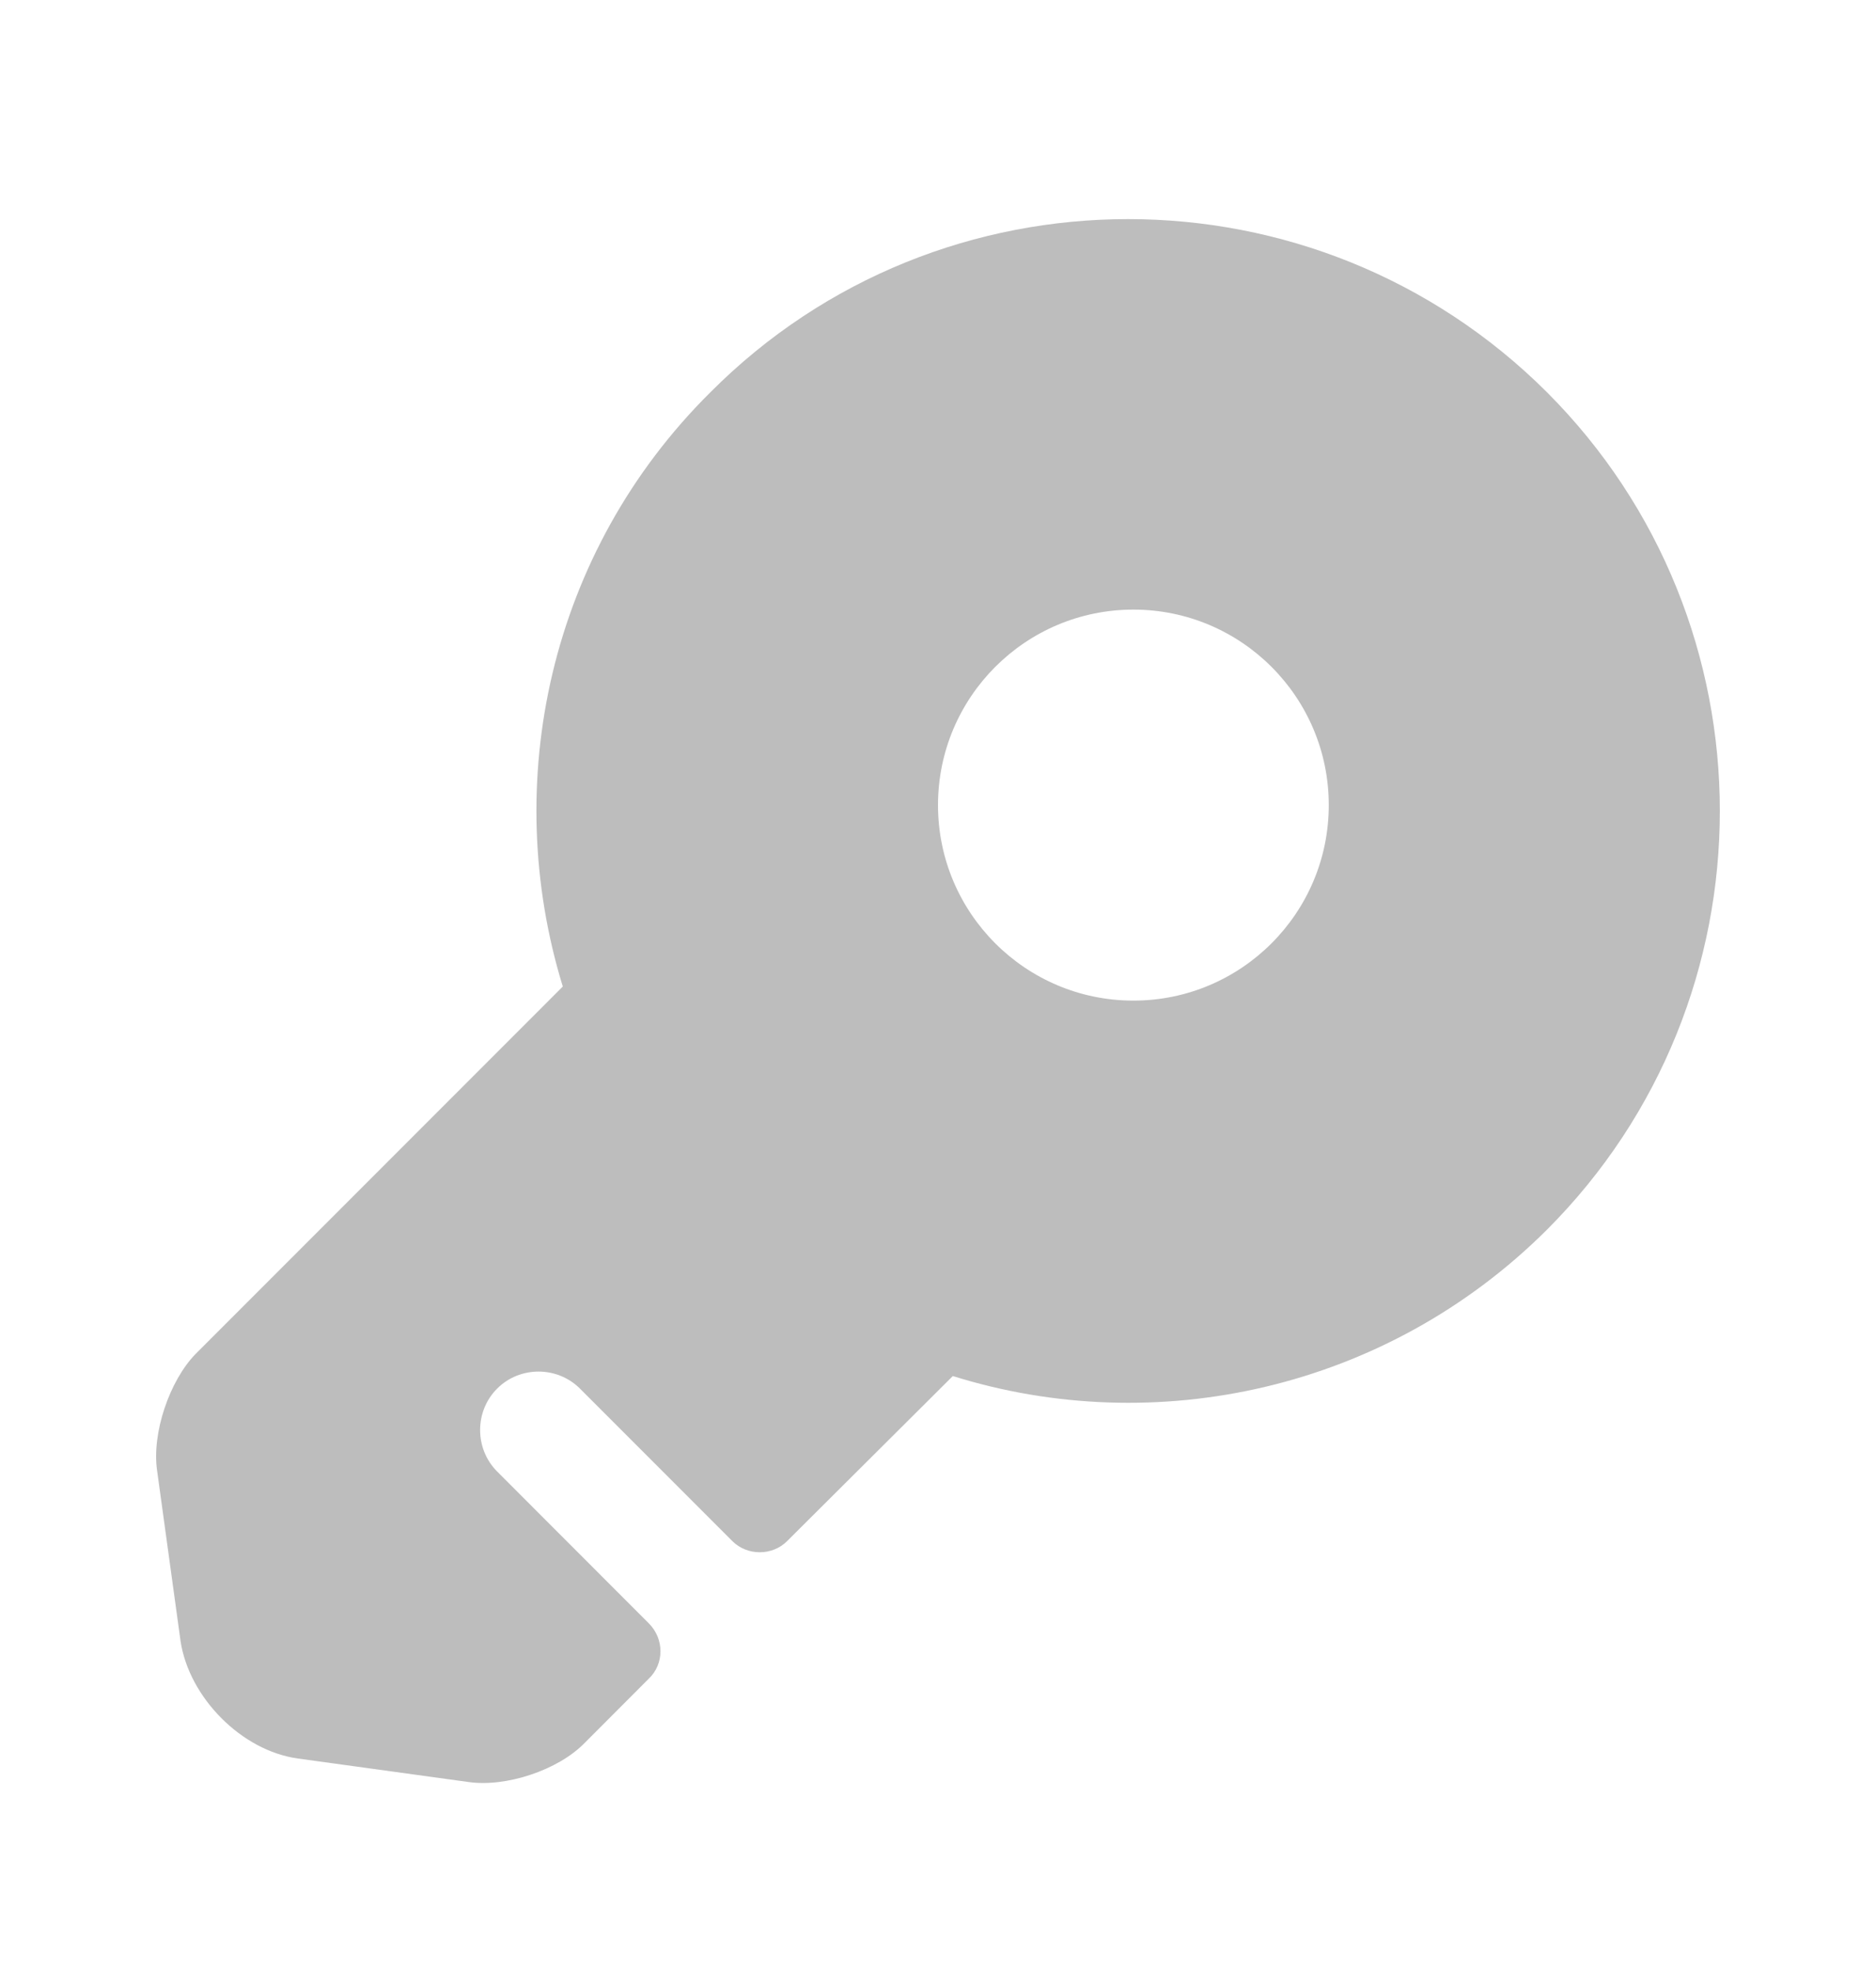 <svg width="20" height="21" viewBox="0 0 20 21" fill="none" xmlns="http://www.w3.org/2000/svg">
<path d="M16.491 4.178C14.025 1.72 10.025 1.72 7.575 4.178C5.85 5.886 5.333 8.345 6 10.511L2.083 14.428C1.808 14.711 1.616 15.27 1.675 15.67L1.925 17.486C2.016 18.086 2.575 18.653 3.175 18.736L4.991 18.986C5.391 19.045 5.95 18.861 6.233 18.57L6.916 17.886C7.083 17.728 7.083 17.461 6.916 17.295L5.3 15.678C5.058 15.436 5.058 15.036 5.3 14.795C5.541 14.553 5.941 14.553 6.183 14.795L7.808 16.42C7.966 16.578 8.233 16.578 8.391 16.42L10.158 14.661C12.316 15.336 14.775 14.811 16.491 13.103C18.95 10.645 18.95 6.636 16.491 4.178ZM12.083 10.661C10.933 10.661 10 9.728 10 8.578C10 7.428 10.933 6.495 12.083 6.495C13.233 6.495 14.166 7.428 14.166 8.578C14.166 9.728 13.233 10.661 12.083 10.661Z" fill="#BDBDBD"/>
</svg>
